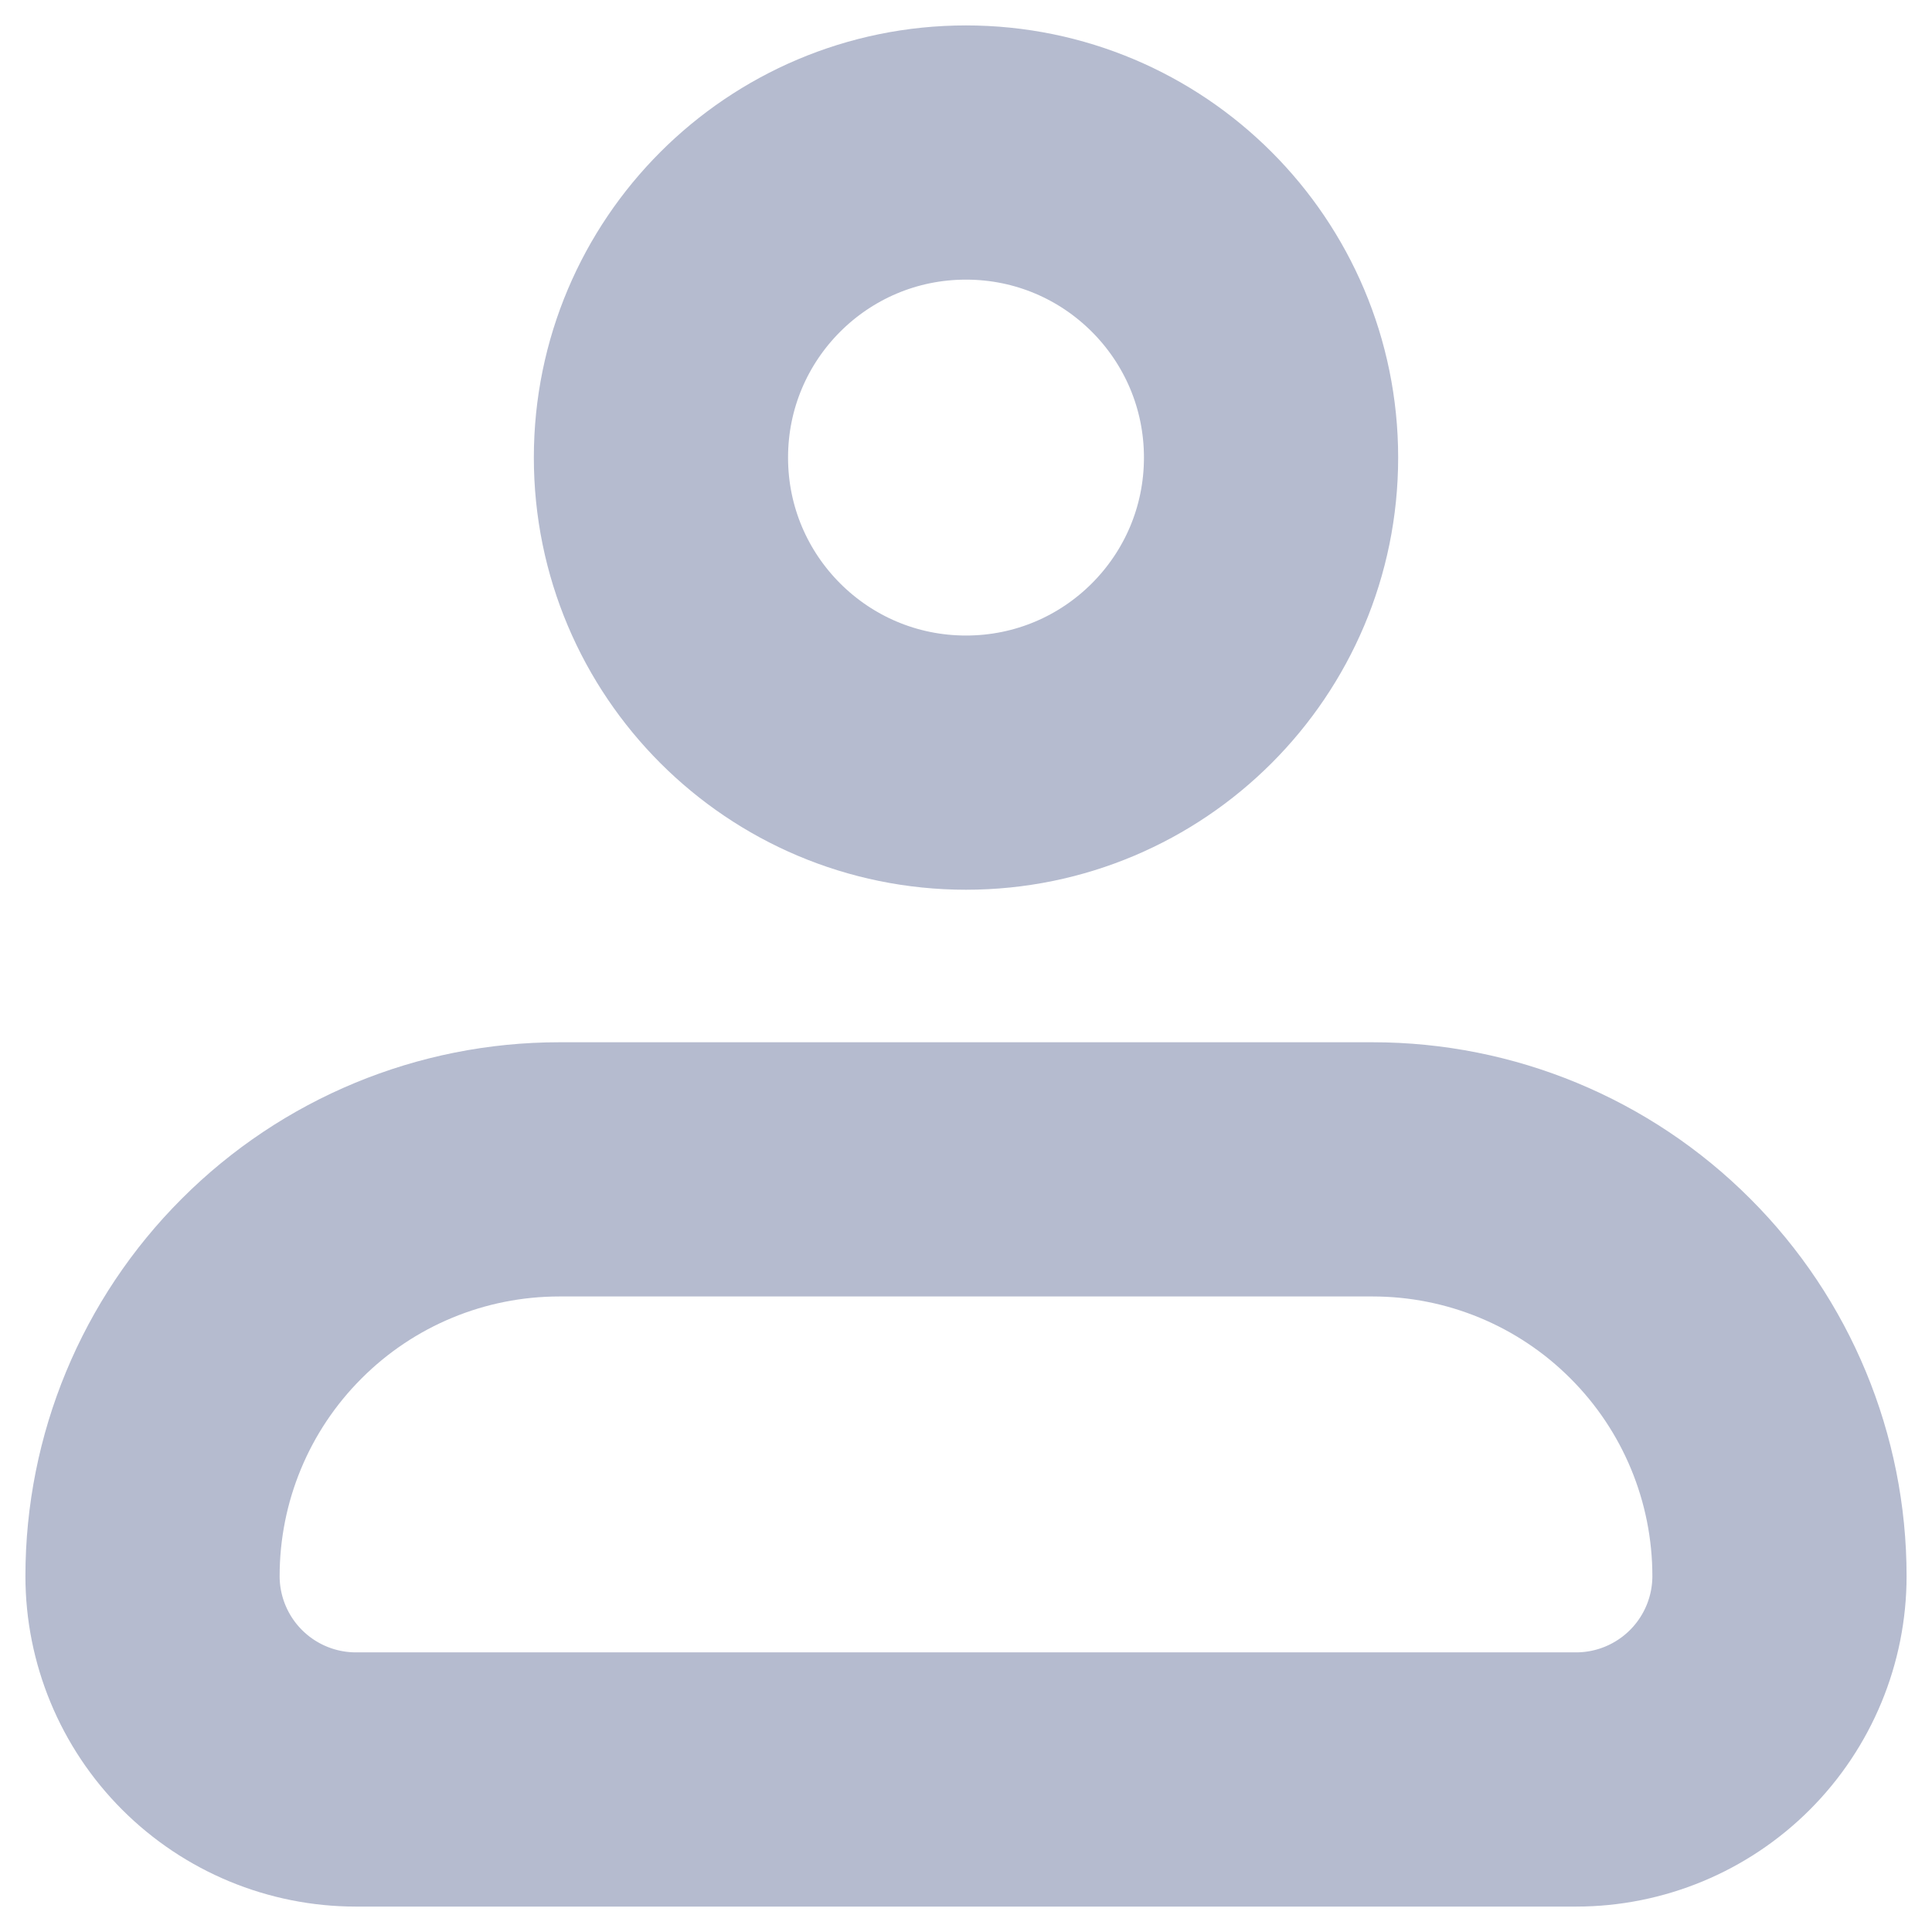 <svg width="19" height="19" viewBox="0 0 19 19" fill="none" xmlns="http://www.w3.org/2000/svg">
<path d="M1.5 15.5C1.5 14.439 1.921 13.422 2.672 12.672C3.422 11.921 4.439 11.5 5.5 11.5H13.5C14.561 11.5 15.578 11.921 16.328 12.672C17.079 13.422 17.5 14.439 17.5 15.5C17.5 16.03 17.289 16.539 16.914 16.914C16.539 17.289 16.03 17.5 15.5 17.5H3.5C2.97 17.5 2.461 17.289 2.086 16.914C1.711 16.539 1.5 16.03 1.5 15.5Z" stroke="#B5BBCF" stroke-width="2.5" stroke-linejoin="round"/>
<path d="M9.5 7.5C11.157 7.5 12.5 6.157 12.5 4.5C12.5 2.843 11.157 1.5 9.5 1.5C7.843 1.5 6.5 2.843 6.5 4.5C6.5 6.157 7.843 7.5 9.5 7.5Z" stroke="#B5BBCF" stroke-width="2.5"/>
</svg>
